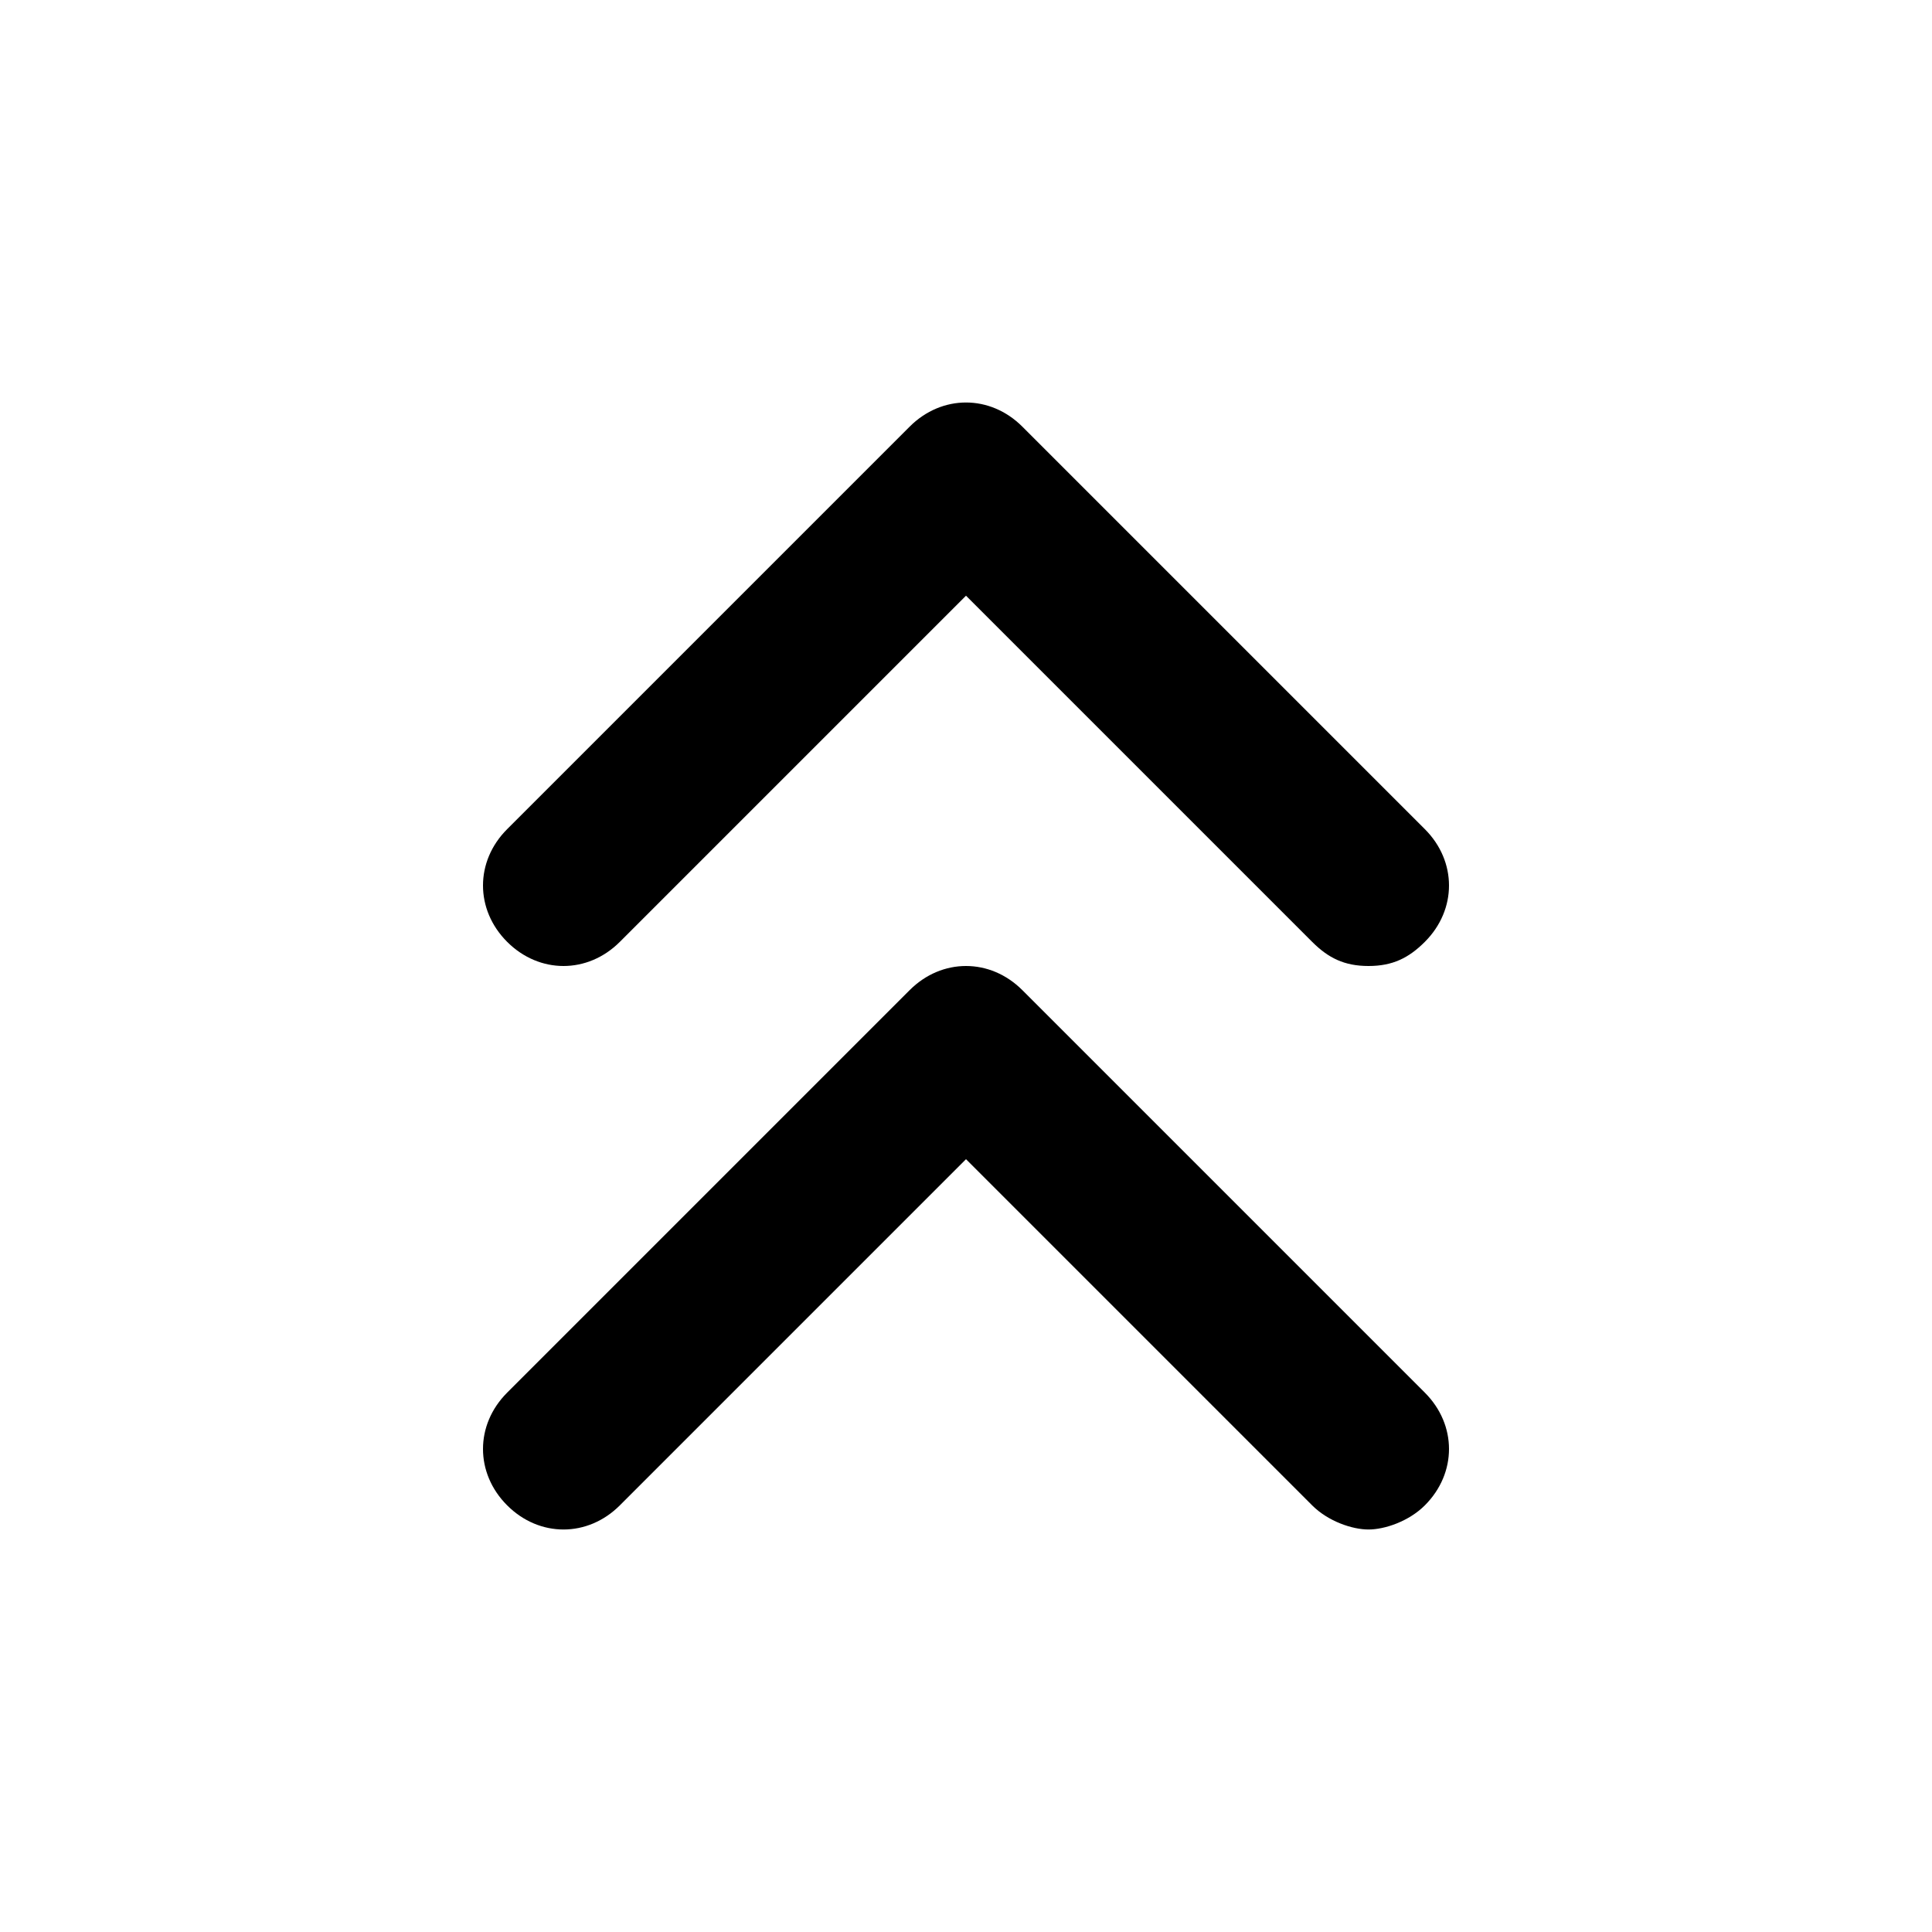 <svg viewBox="0 0 24 24" xmlns="http://www.w3.org/2000/svg">
<path fill-rule="evenodd" clip-rule="evenodd" d="M6.3 10.3C5.9 10.7 5.9 11.3 6.3 11.7C6.7 12.1 7.3 12.1 7.7 11.7L12 7.4L16.3 11.7C16.5 11.9 16.7 12 17 12C17.3 12 17.5 11.9 17.7 11.7C18.1 11.3 18.1 10.7 17.7 10.3L12.7 5.3C12.3 4.9 11.7 4.9 11.3 5.3L6.3 10.3ZM6.3 17.3L11.3 12.3C11.7 11.9 12.3 11.9 12.7 12.3L17.7 17.3C18.1 17.7 18.1 18.3 17.7 18.7C17.5 18.9 17.2 19 17 19C16.8 19 16.5 18.9 16.3 18.7L12 14.4L7.7 18.7C7.3 19.1 6.7 19.1 6.3 18.7C5.9 18.3 5.9 17.7 6.3 17.3Z" />
</svg>
